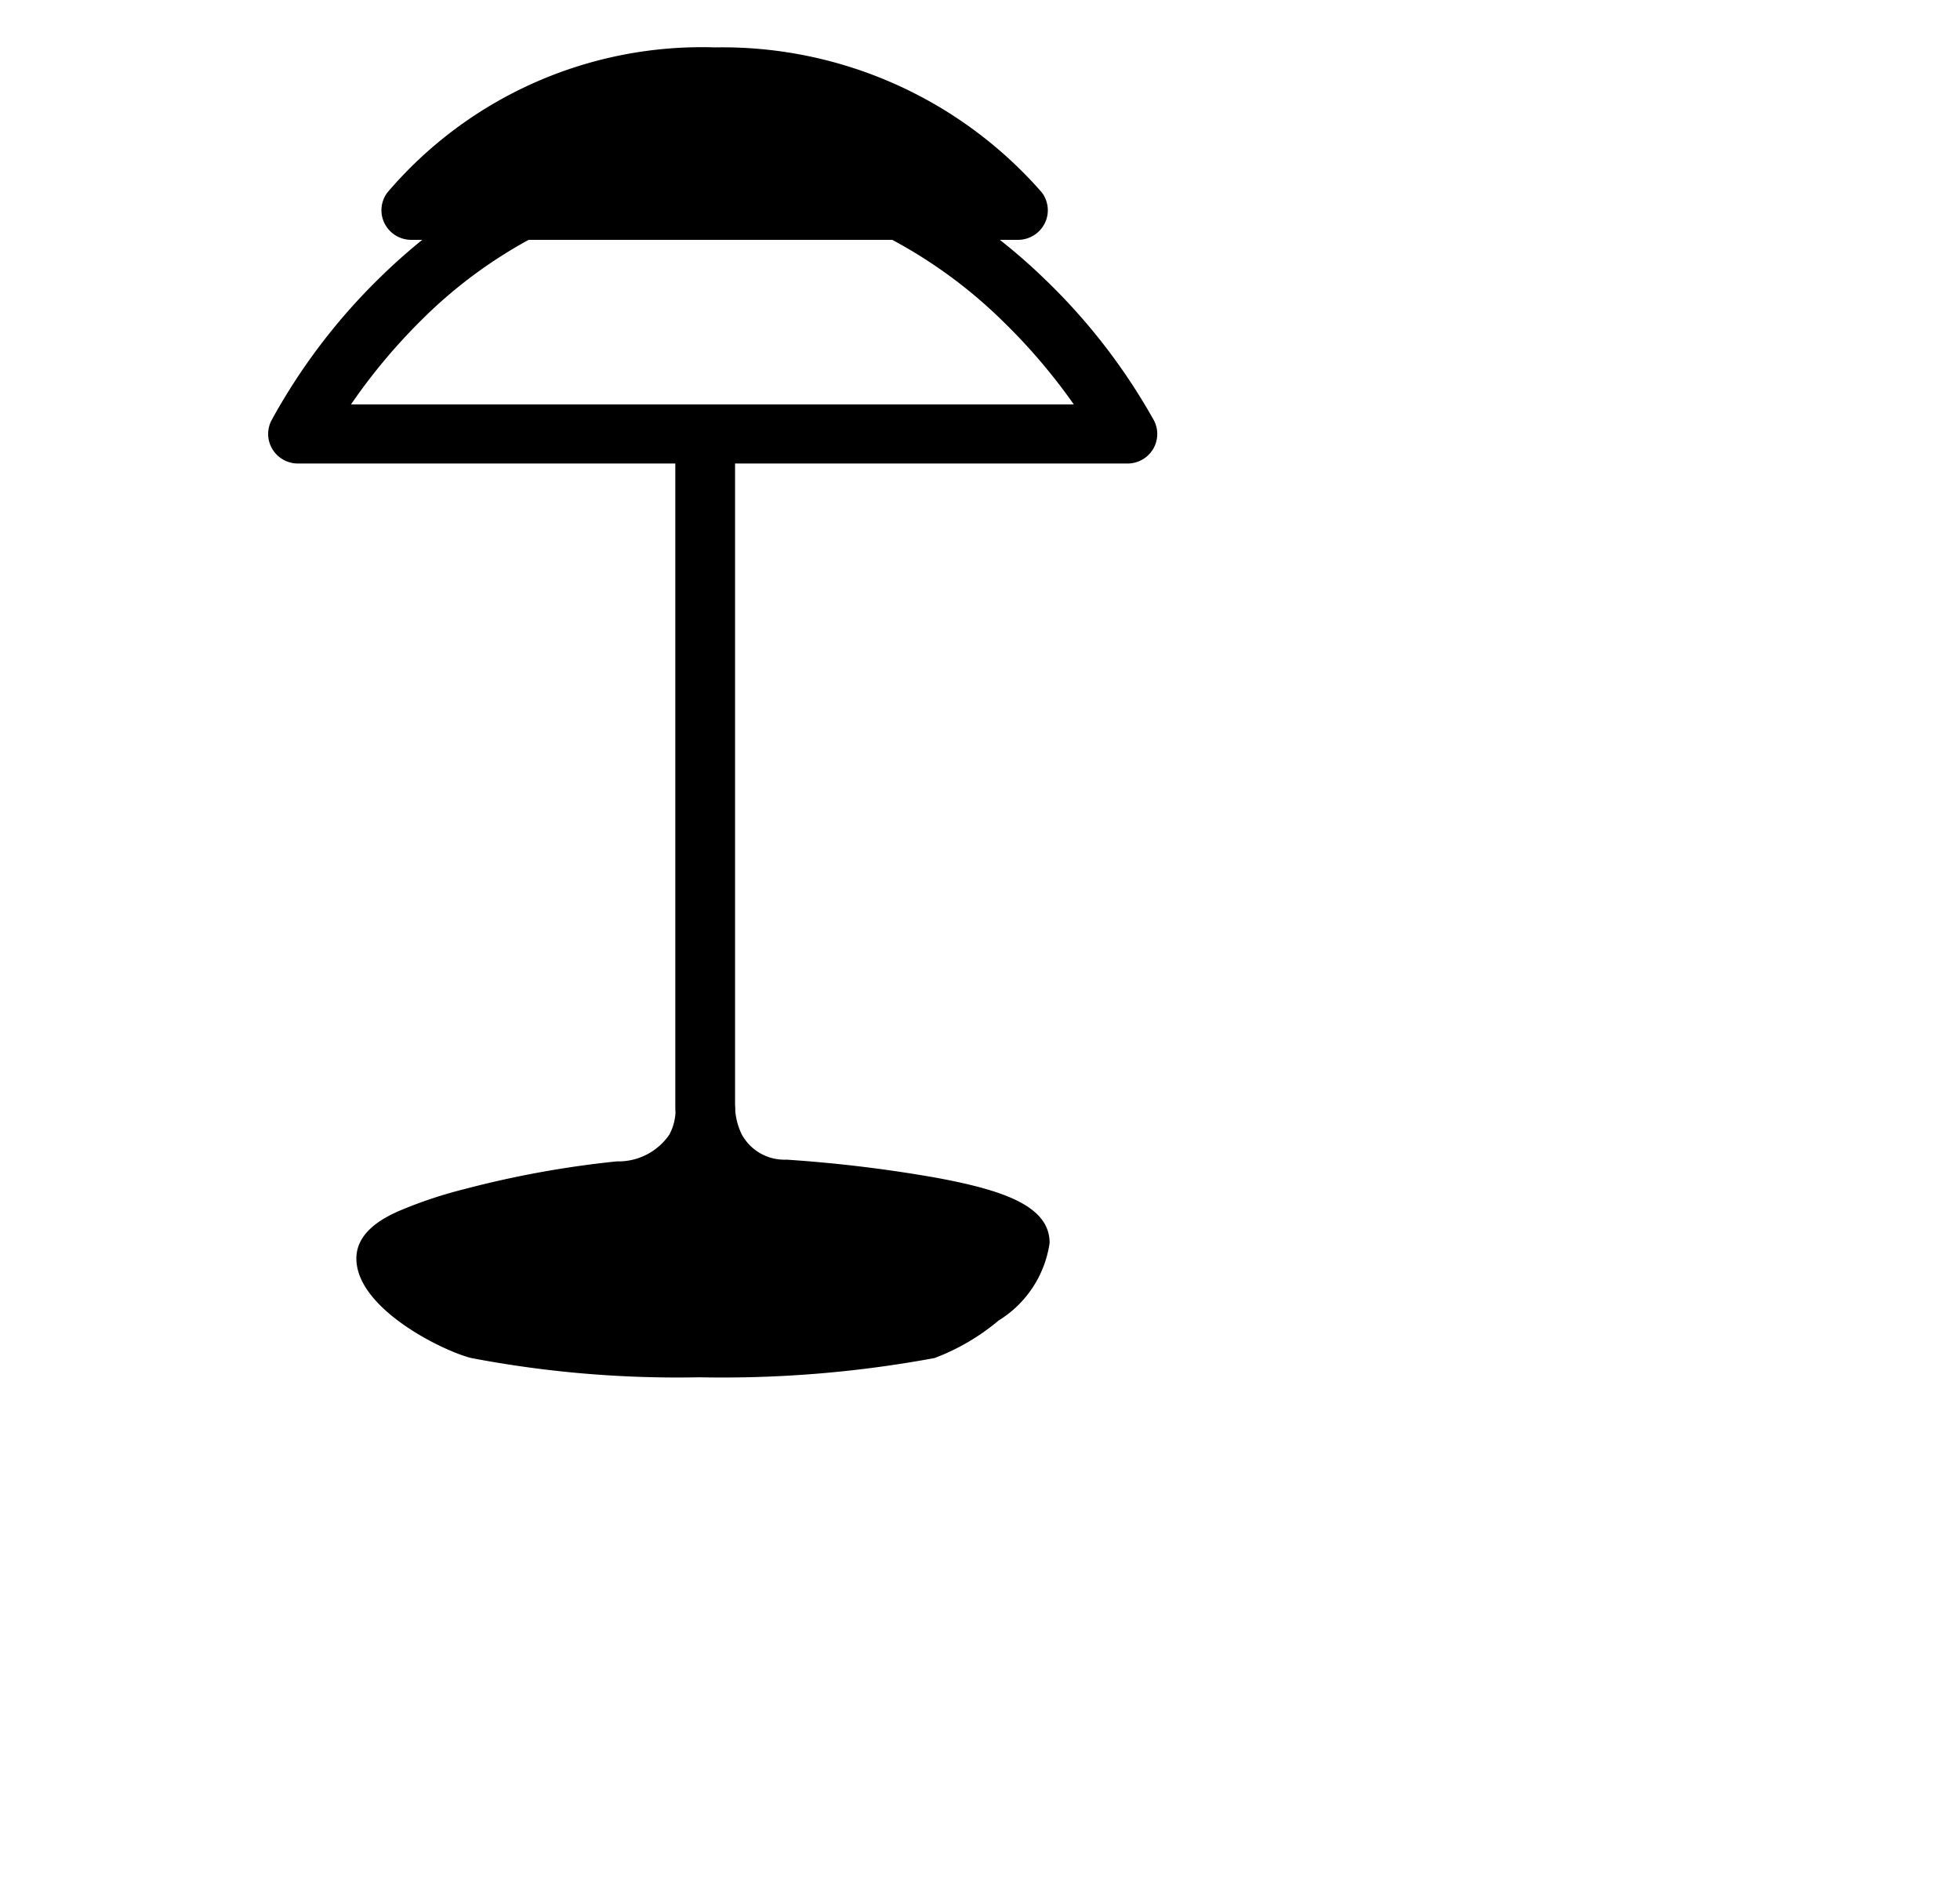 <?xml version="1.0" encoding="UTF-8"?>
<svg width="33px" height="32px" viewBox="0 0 33 32" version="1.1" xmlns="http://www.w3.org/2000/svg" xmlns:xlink="http://www.w3.org/1999/xlink">
    <!-- Generator: Sketch 51.3 (57544) - http://www.bohemiancoding.com/sketch -->
    <title>beyond-up</title>
    <style>path{fill:#000}@media (prefers-color-scheme:dark){path{fill:#fff}}</style>
            <path d="M19.429,7.081A10.186,10.186,0,0,0,17.593,4.703a9.757,9.757,0,0,0-.759-.664h.305a.503.503,0,0,0,.45-.276.495.495,0,0,0-.049-.523,7.139,7.139,0,0,0-5.504-2.442A6.953,6.953,0,0,0,6.521,3.244a.495.495,0,0,0-.045.521.503.503,0,0,0,.449.274h.185q-.361.291-.705.627A10.194,10.194,0,0,0,4.568,7.085a.495.495,0,0,0,.022.485.503.503,0,0,0,.427.236h6.353V18.627c-0.0.019-0.0.057.003.11a.876.876,0,0,1-.104.371,1.037,1.037,0,0,1-.884.45,16.759,16.759,0,0,0-2.562.466,7.423,7.423,0,0,0-1.107.37c-.196.088-.716.323-.716.799,0,.849,1.472,1.566,1.94,1.678a18.5,18.5,0,0,0,3.835.323,19.574,19.574,0,0,0,3.96-.324,3.696,3.696,0,0,0,1.077-.631,1.842,1.842,0,0,0,.86-1.308c-0-.616-.762-.885-1.907-1.097a23.313,23.313,0,0,0-2.523-.305.817.817,0,0,1-.752-.423A1.107,1.107,0,0,1,12.38,18.71c0-.051-.002-.085-.003-.097l-.001 0V7.806h6.606a.503.503,0,0,0,.429-.238A.495.495,0,0,0,19.429,7.081ZM5.91,6.81A9.797,9.797,0,0,1,7.112,5.374,7.929,7.929,0,0,1,8.901,4.039h6.121a8.116,8.116,0,0,1,1.847,1.355,9.867,9.867,0,0,1,1.21,1.416Z"></path>

</svg>